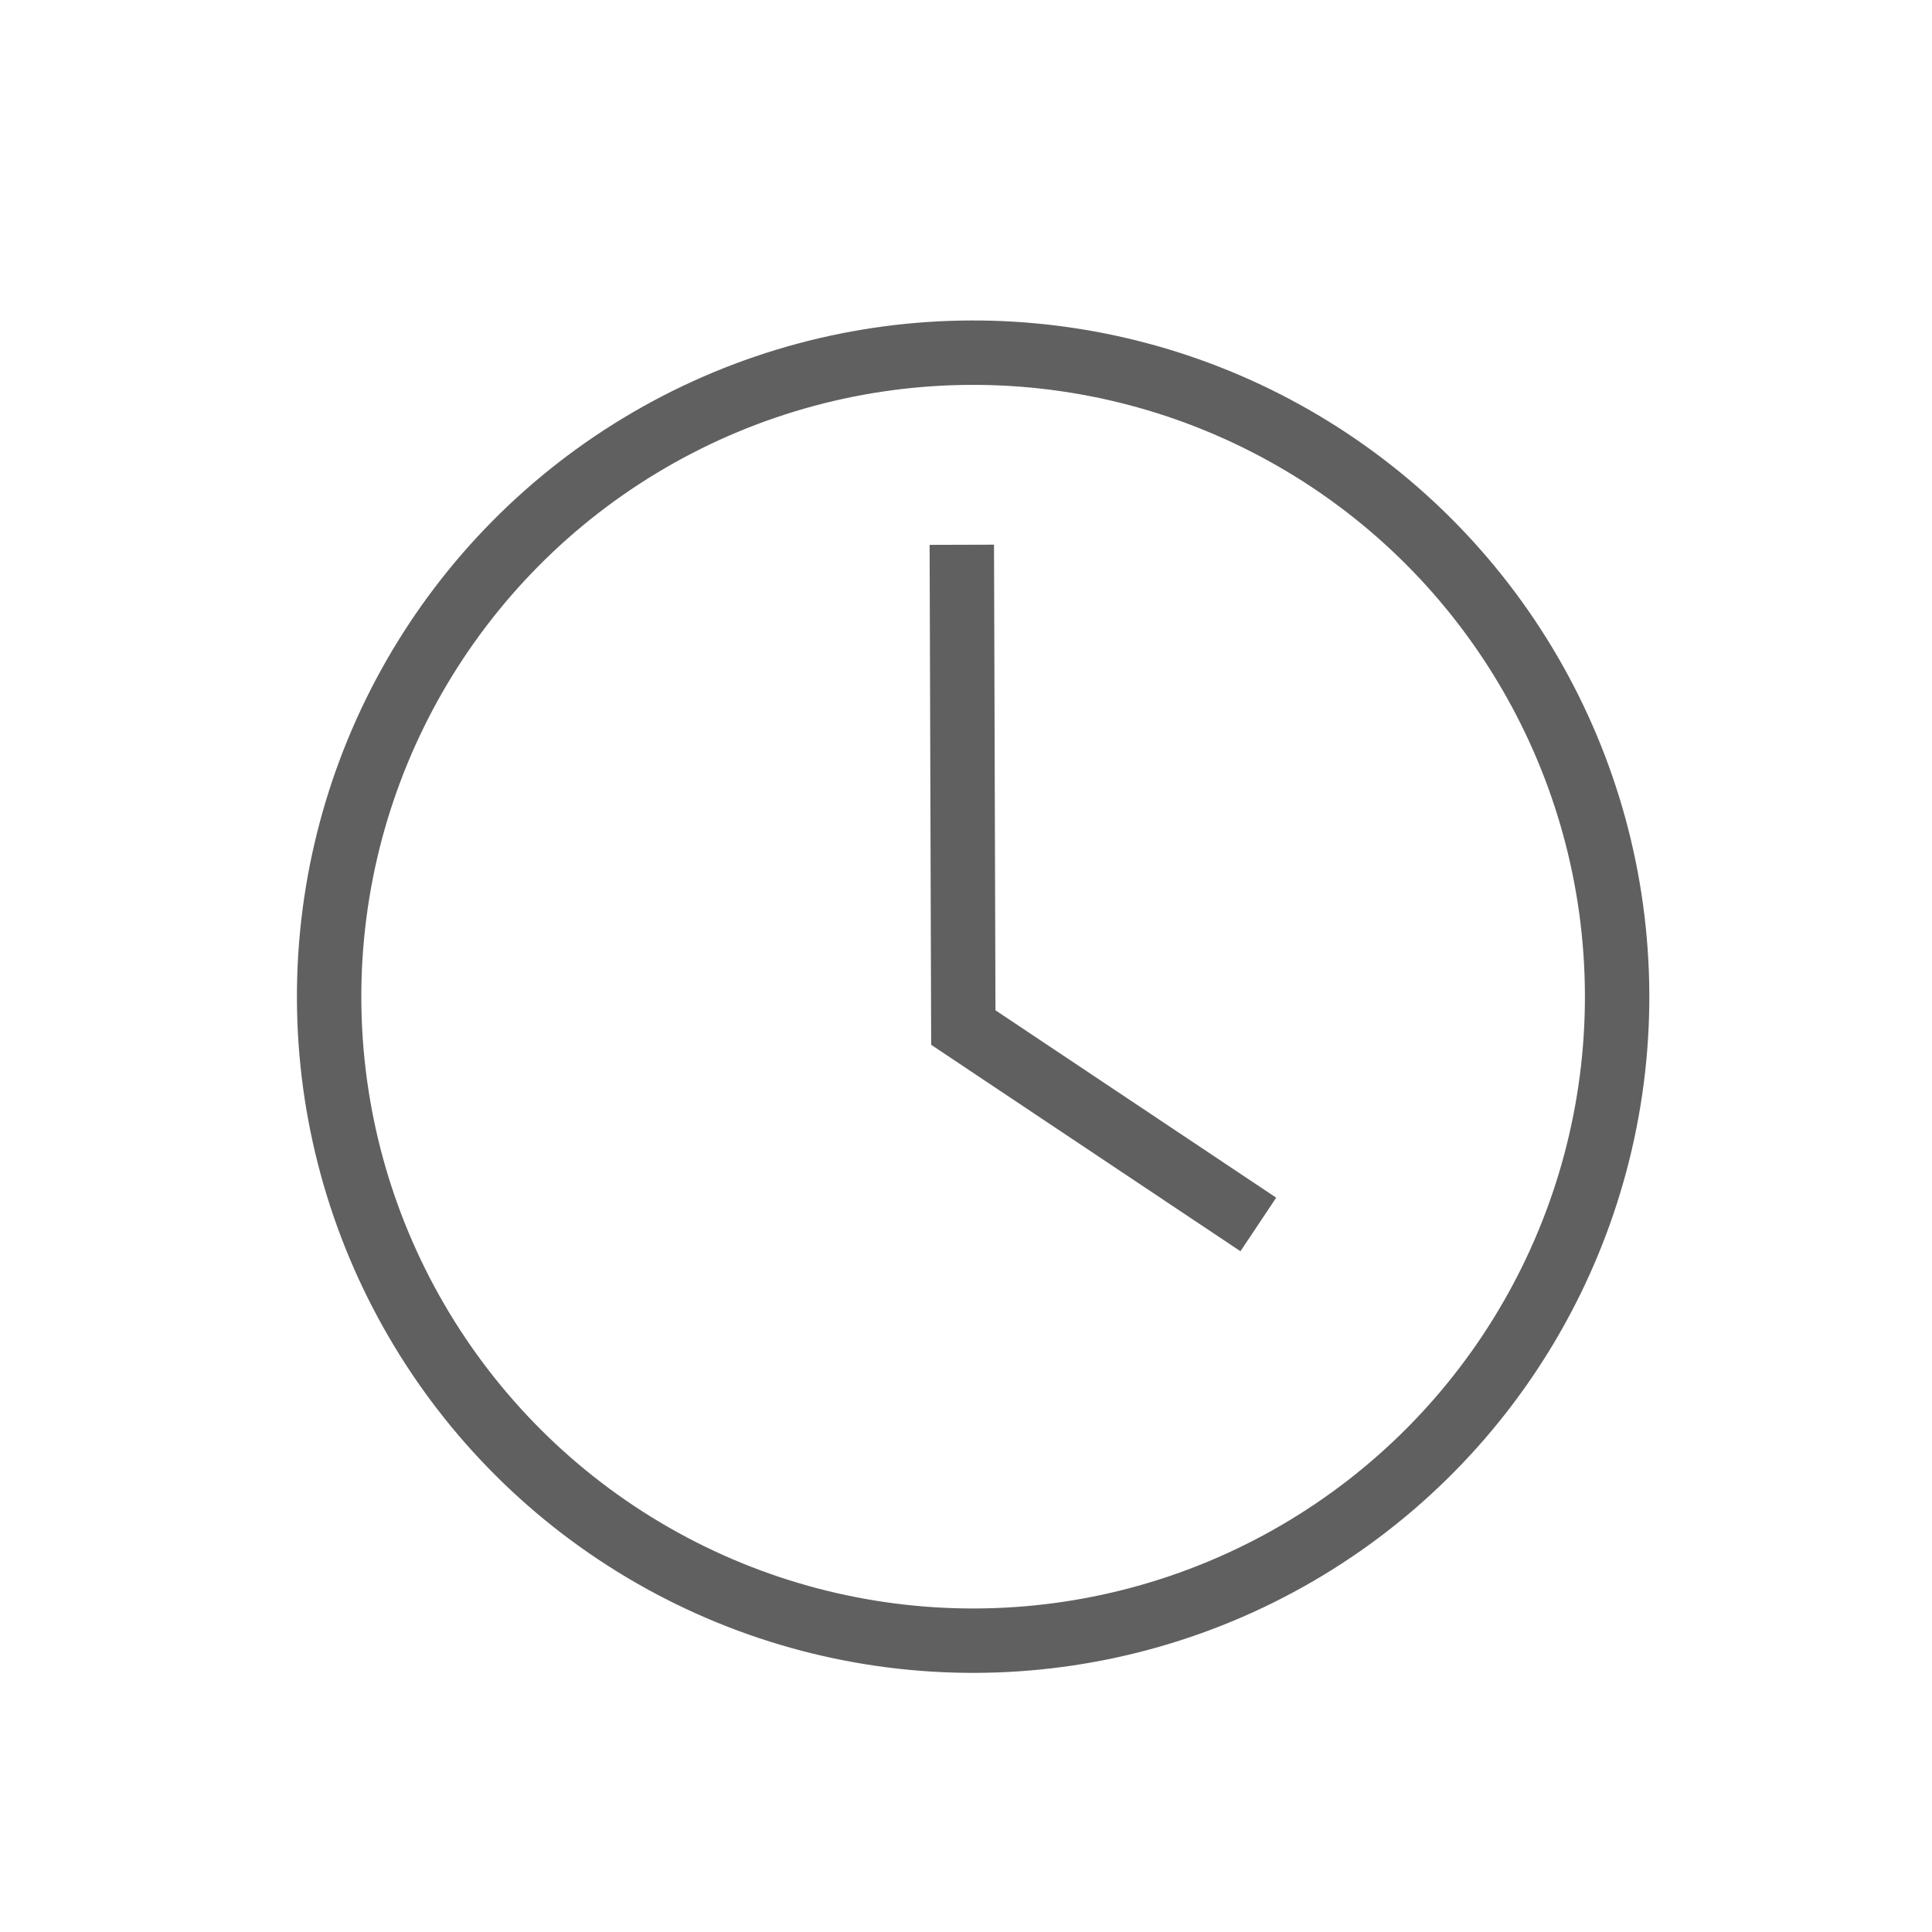 <?xml version="1.0" encoding="iso-8859-1"?>
<!-- Generator: Adobe Illustrator 19.2.0, SVG Export Plug-In . SVG Version: 6.00 Build 0)  -->
<svg version="1.1" id="Layer_1" xmlns="http://www.w3.org/2000/svg" xmlns:xlink="http://www.w3.org/1999/xlink" x="0px" y="0px"
	 viewBox="0 0 36 36" style="enable-background:new 0 0 36 36;" xml:space="preserve">
<ellipse transform="matrix(1 -0.003 0.003 1 -0.063 0.062)" style="fill:none;stroke:#606060;stroke-width:1.2;stroke-miterlimit:10;" cx="18.14" cy="18.564" rx="12" ry="12"/>
<polyline style="fill:none;stroke:#606060;stroke-width:1.2;stroke-miterlimit:10;" points="17.922,10.151 17.95,19.147 
	23.447,22.816 "/>
</svg>

